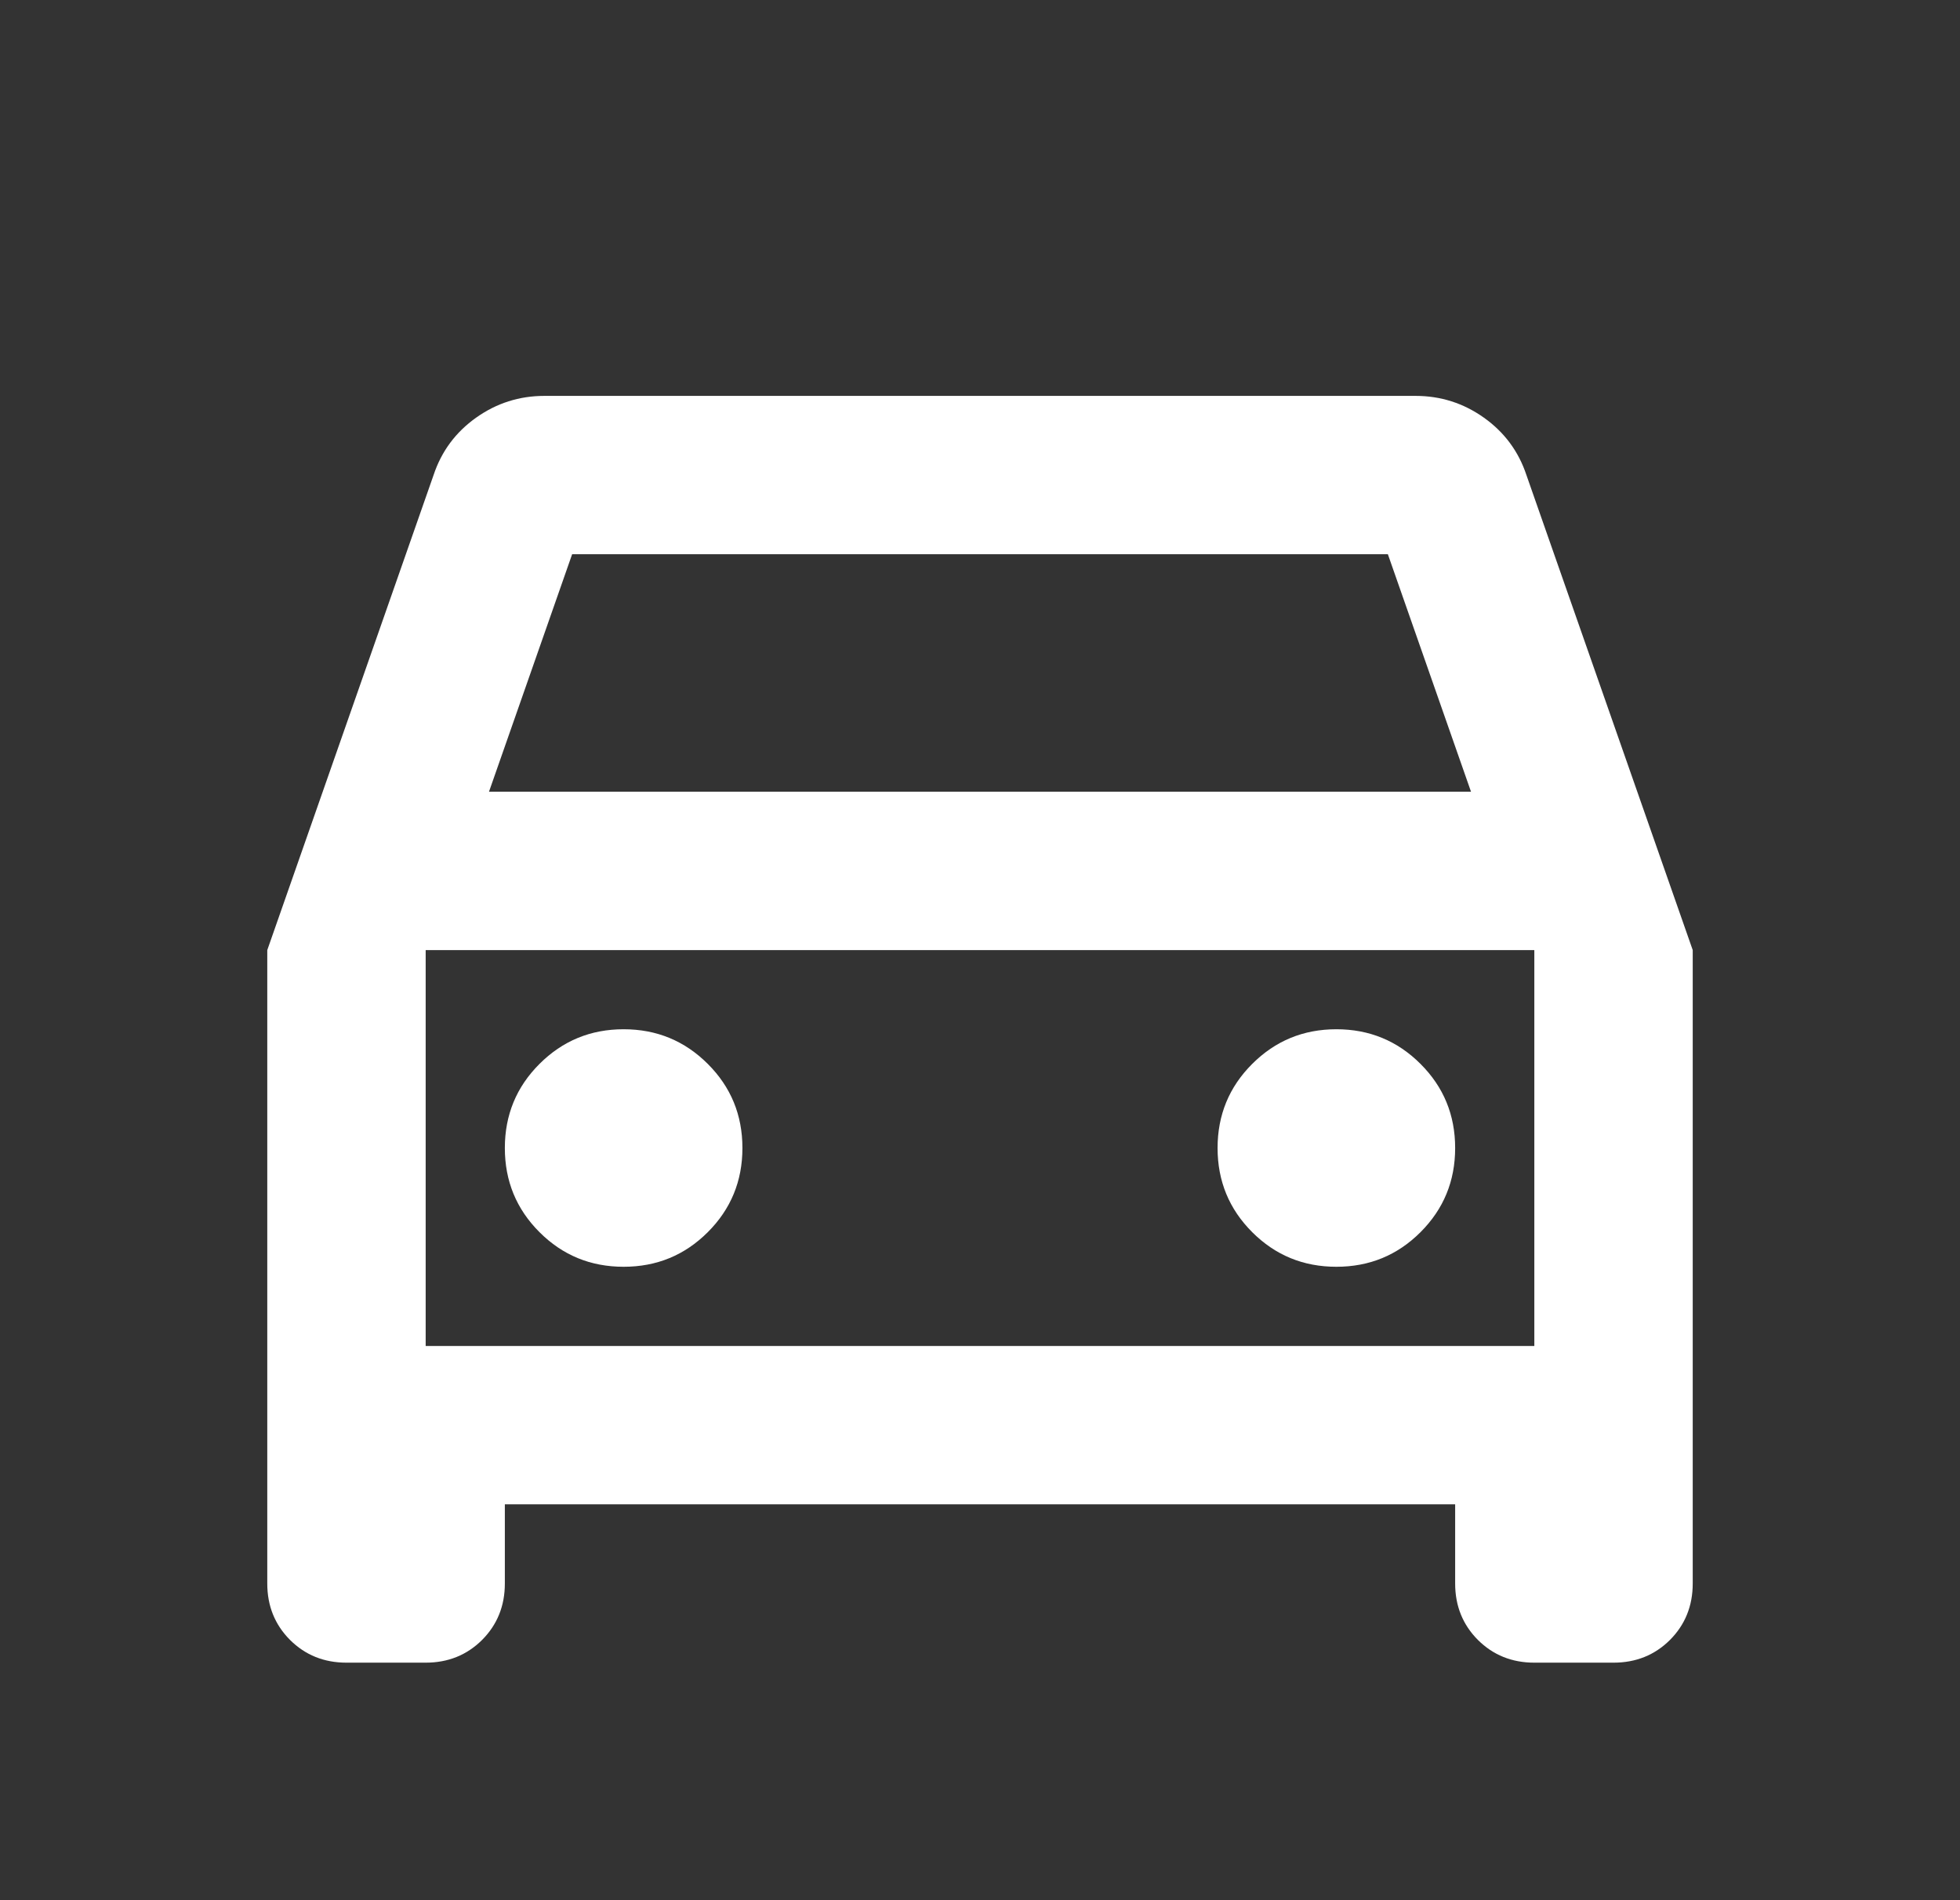 <svg width="33" height="32" viewBox="0 0 33 32" fill="none" xmlns="http://www.w3.org/2000/svg">
<rect x="0" y="0" width="33" height="32" fill="#333333" stroke="none"/>
<path d="M8.5 25.333V26.667C8.5 27.044 8.372 27.361 8.117 27.617C7.861 27.872 7.544 28 7.167 28H5.833C5.456 28 5.139 27.872 4.883 27.617C4.628 27.361 4.5 27.044 4.5 26.667V16L7.3 8C7.433 7.6 7.672 7.278 8.017 7.033C8.361 6.789 8.744 6.667 9.167 6.667H23.833C24.256 6.667 24.639 6.789 24.983 7.033C25.328 7.278 25.567 7.6 25.7 8L28.5 16V26.667C28.5 27.044 28.372 27.361 28.117 27.617C27.861 27.872 27.544 28 27.167 28H25.833C25.456 28 25.139 27.872 24.883 27.617C24.628 27.361 24.5 27.044 24.5 26.667V25.333H8.5ZM8.233 13.333H24.767L23.367 9.333H9.633L8.233 13.333ZM10.5 21.333C11.056 21.333 11.528 21.139 11.917 20.75C12.306 20.361 12.5 19.889 12.5 19.333C12.5 18.778 12.306 18.305 11.917 17.917C11.528 17.528 11.056 17.333 10.5 17.333C9.944 17.333 9.472 17.528 9.083 17.917C8.694 18.305 8.5 18.778 8.5 19.333C8.5 19.889 8.694 20.361 9.083 20.75C9.472 21.139 9.944 21.333 10.5 21.333ZM22.5 21.333C23.056 21.333 23.528 21.139 23.917 20.75C24.306 20.361 24.5 19.889 24.5 19.333C24.5 18.778 24.306 18.305 23.917 17.917C23.528 17.528 23.056 17.333 22.5 17.333C21.944 17.333 21.472 17.528 21.083 17.917C20.694 18.305 20.5 18.778 20.5 19.333C20.5 19.889 20.694 20.361 21.083 20.75C21.472 21.139 21.944 21.333 22.5 21.333ZM7.167 22.667H25.833V16H7.167V22.667Z" fill="white"/>
</svg>

